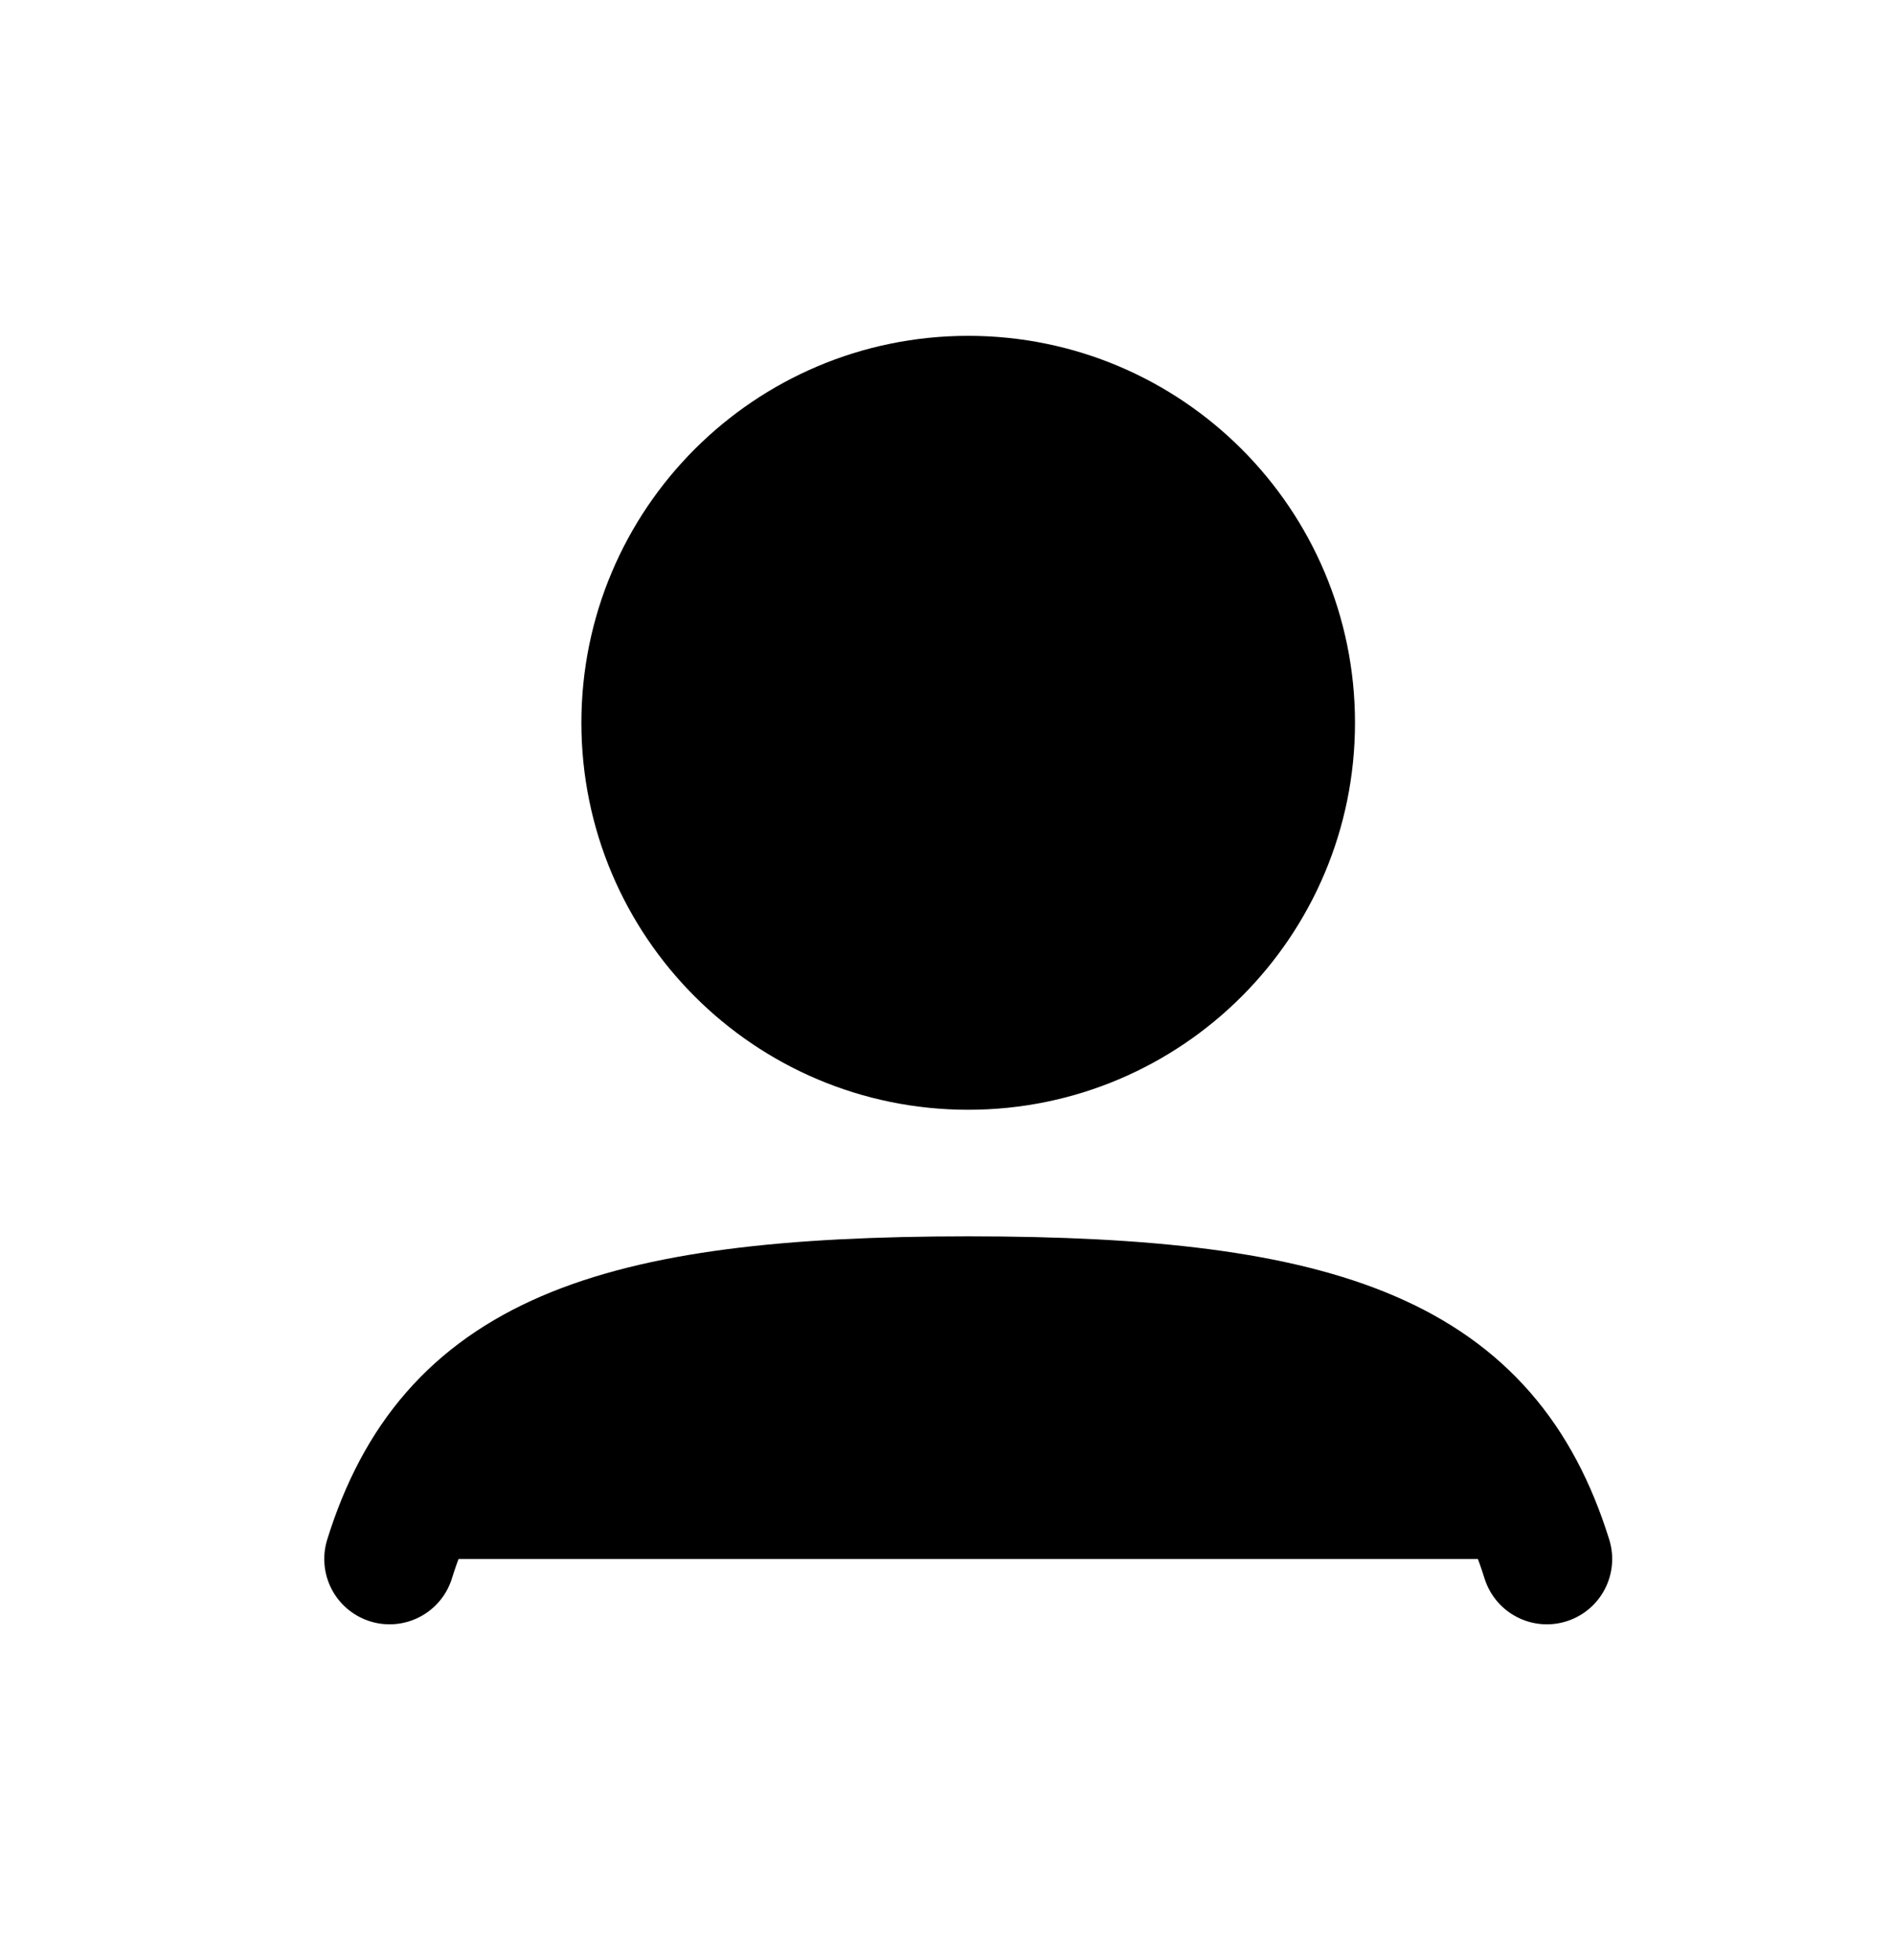 <svg width="29" height="30" viewBox="0 0 29 30" fill="none" xmlns="http://www.w3.org/2000/svg">
<g clip-path="url(#clip0_70_2129)">
<path d="M19.747 11.062C19.747 13.781 17.543 15.985 14.825 15.985C12.106 15.985 9.902 13.781 9.902 11.062C9.902 8.344 12.106 6.14 14.825 6.14C17.543 6.14 19.747 8.344 19.747 11.062Z" fill="black" stroke="black" stroke-width="2"/>
<path d="M5.965 23.86C6.907 20.832 9.332 19.922 14.825 19.922C20.318 19.922 22.742 20.832 23.685 23.86" fill="black"/>
<path d="M5.965 23.86C6.907 20.832 9.332 19.922 14.825 19.922C20.318 19.922 22.742 20.832 23.685 23.86" stroke="black" stroke-width="2" stroke-linecap="round"/>
</g>
<defs>
<clipPath id="clip0_70_2129">
<rect width="28.352" height="28.352" fill="white" transform="translate(0.648 0.824)"/>
</clipPath>
</defs>
</svg>
